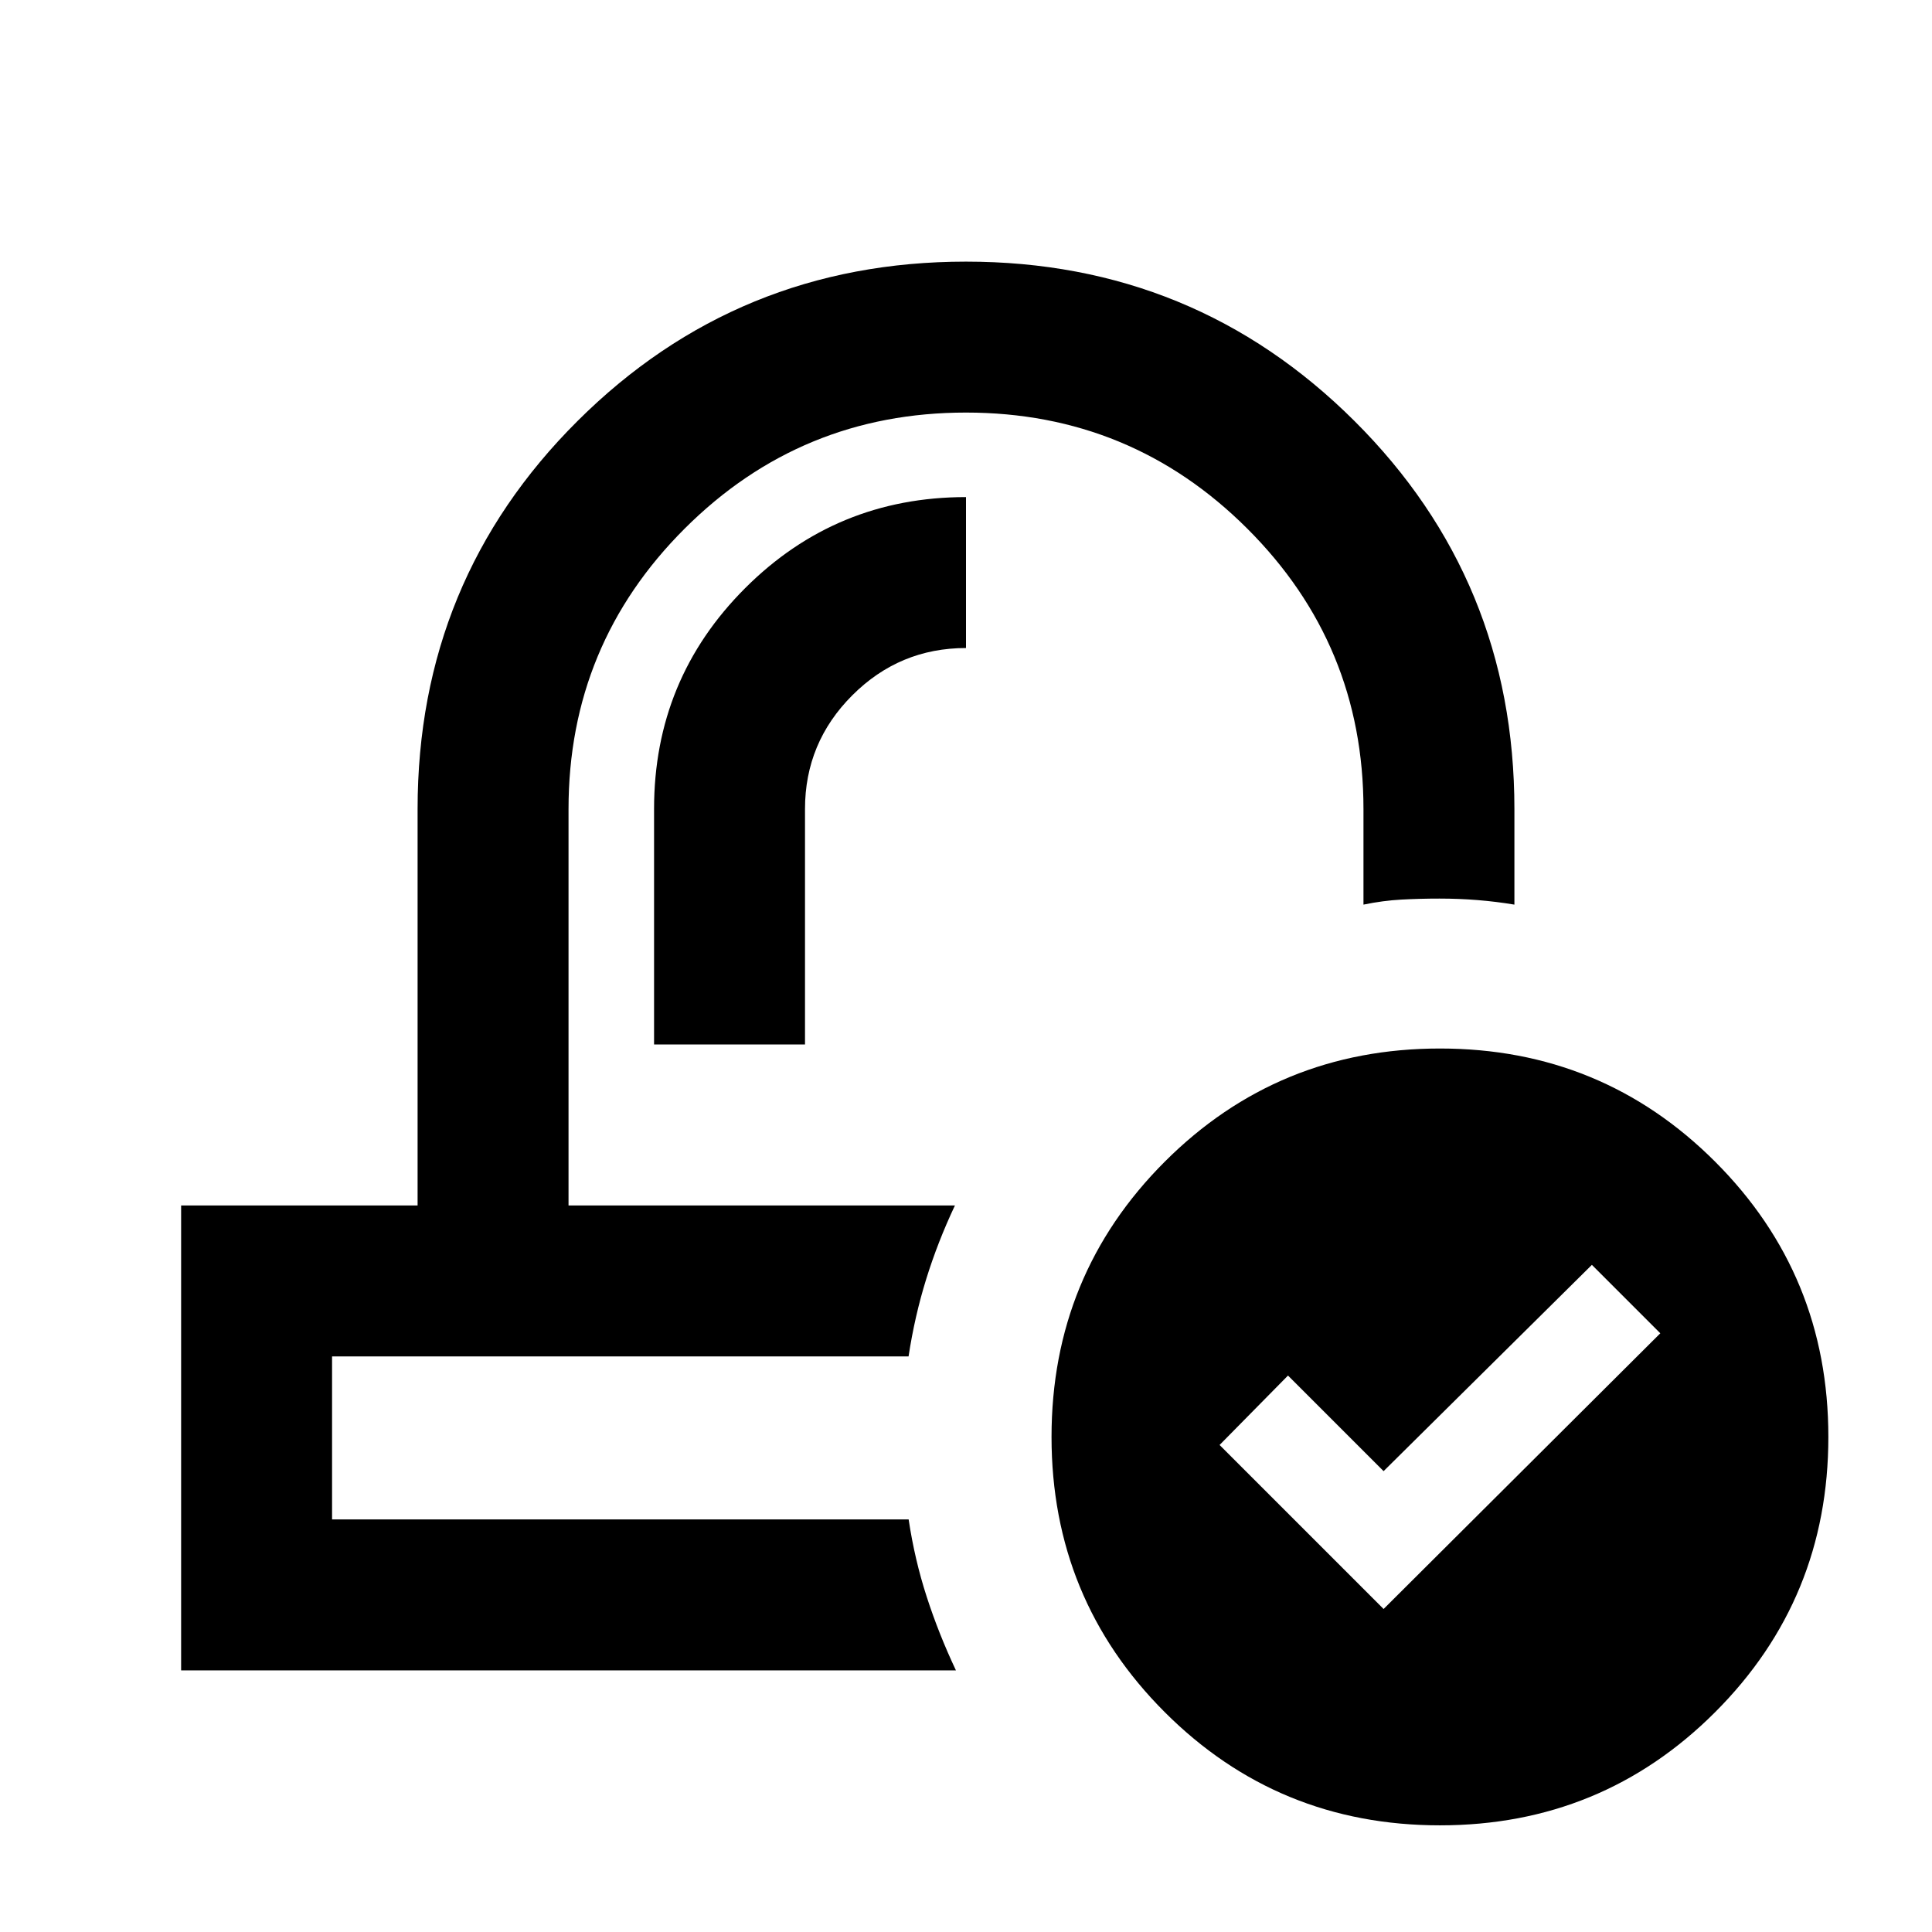 <svg xmlns="http://www.w3.org/2000/svg" height="24" viewBox="0 -960 960 960" width="24"><path d="M715.5-53q-80.5 0-136.75-56.25T522.5-246q0-80.5 56.25-136.75T715.5-439q80.5 0 136.75 56.25T908.5-246q0 80.5-56.25 136.75T715.5-53Zm-28-107.5 137.5-137-34-34L687.5-229 640-276.5 606-242l81.5 81.5ZM474.5-361Zm-23 75ZM325-441h75v-117q0-33 23.5-56.5T480-638v-75q-64.5 0-109.75 45.25T325-558.1V-441ZM90-130v-231h117.5v-197q0-113.66 79.5-192.83Q366.5-830 480-830t193 79.17q79.5 79.17 79.5 192.83v47.5q-9-1.5-18.25-2.25t-19-.75q-9.75 0-18.92.5-9.17.5-18.83 2.5V-558q0-81.76-57.78-139.38Q561.95-755 479.97-755q-81.97 0-139.72 57.62T282.5-558v197h192q-8.5 18-14.25 36.5t-8.79 38.5H165v81h286.5q3 20 9 38.5T475-130H90Z"/></svg>